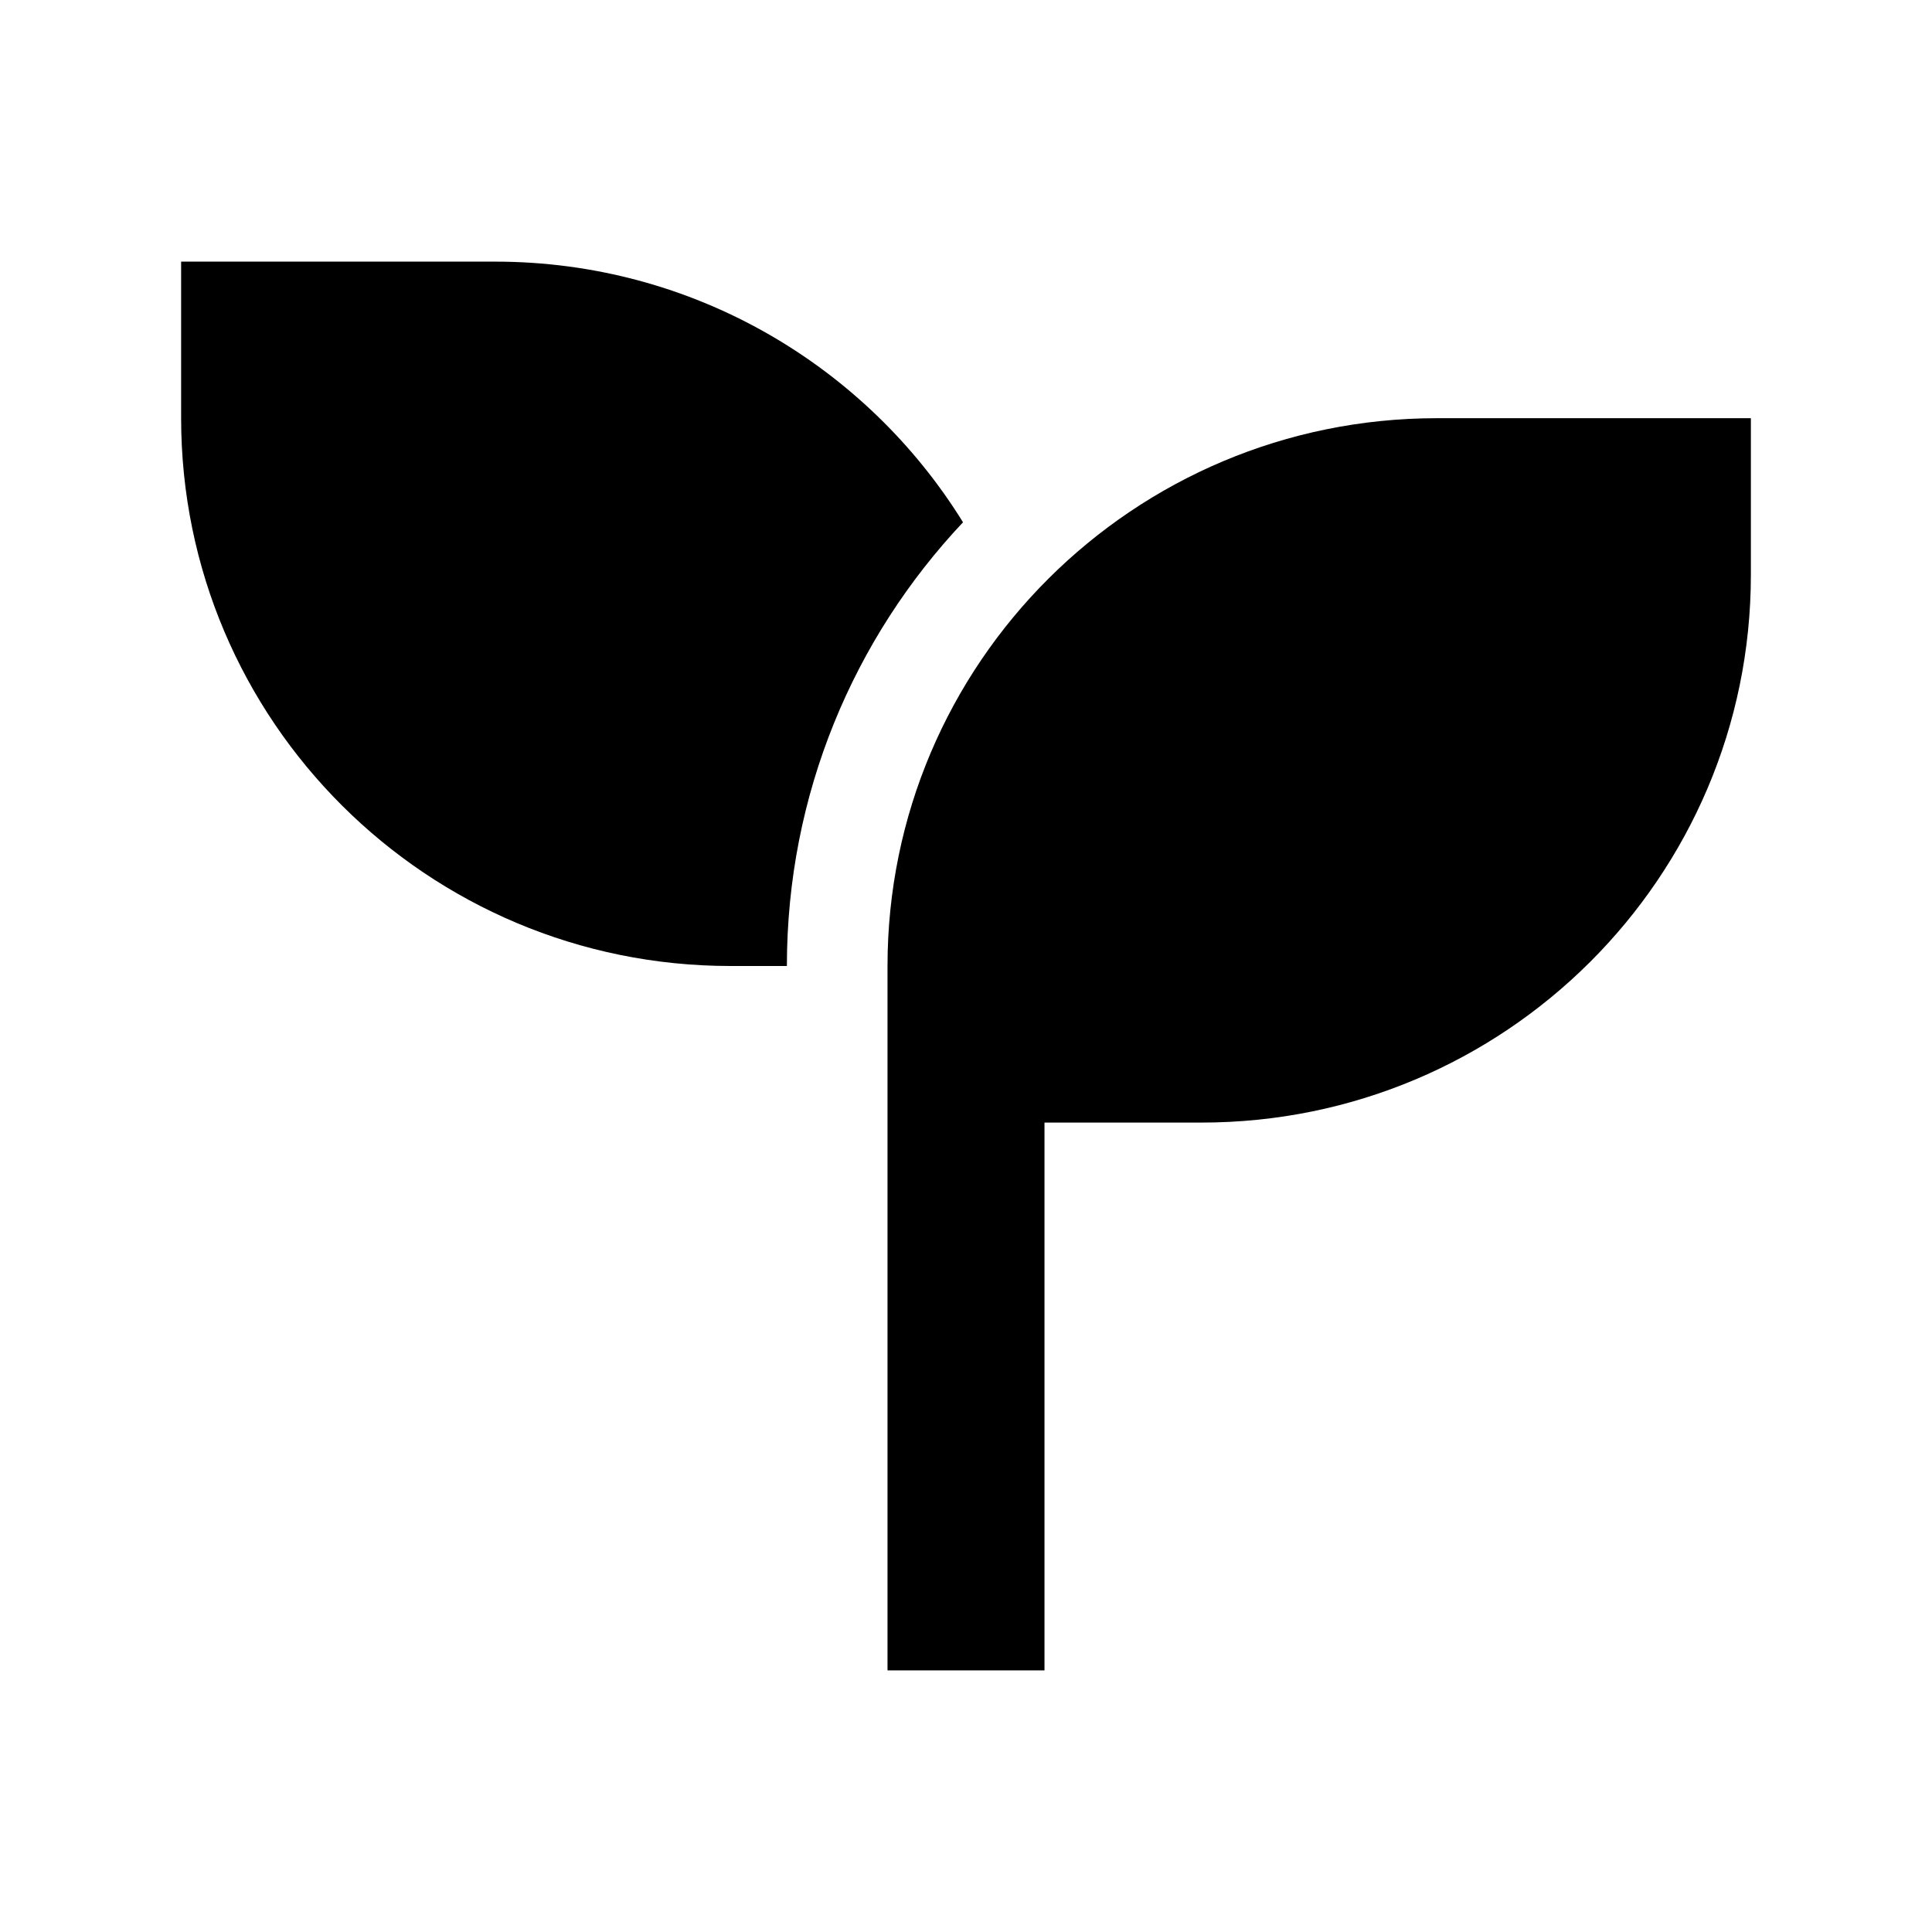 <svg width="24" height="24" viewBox="0 0 24 24" xmlns="http://www.w3.org/2000/svg">
    <path d="M17.85 5.195C14.081 5.195 11.025 8.242 11.025 12.001V20.75H12.975V13.945H14.925C18.694 13.945 21.75 10.898 21.75 7.14V5.195H17.85Z"/>
    <path d="M11.963 6.488C10.761 4.545 8.607 3.25 6.15 3.25H2.25V5.194C2.25 8.953 5.305 12 9.075 12H9.775C9.775 9.866 10.606 7.928 11.963 6.488Z"/>
</svg>
